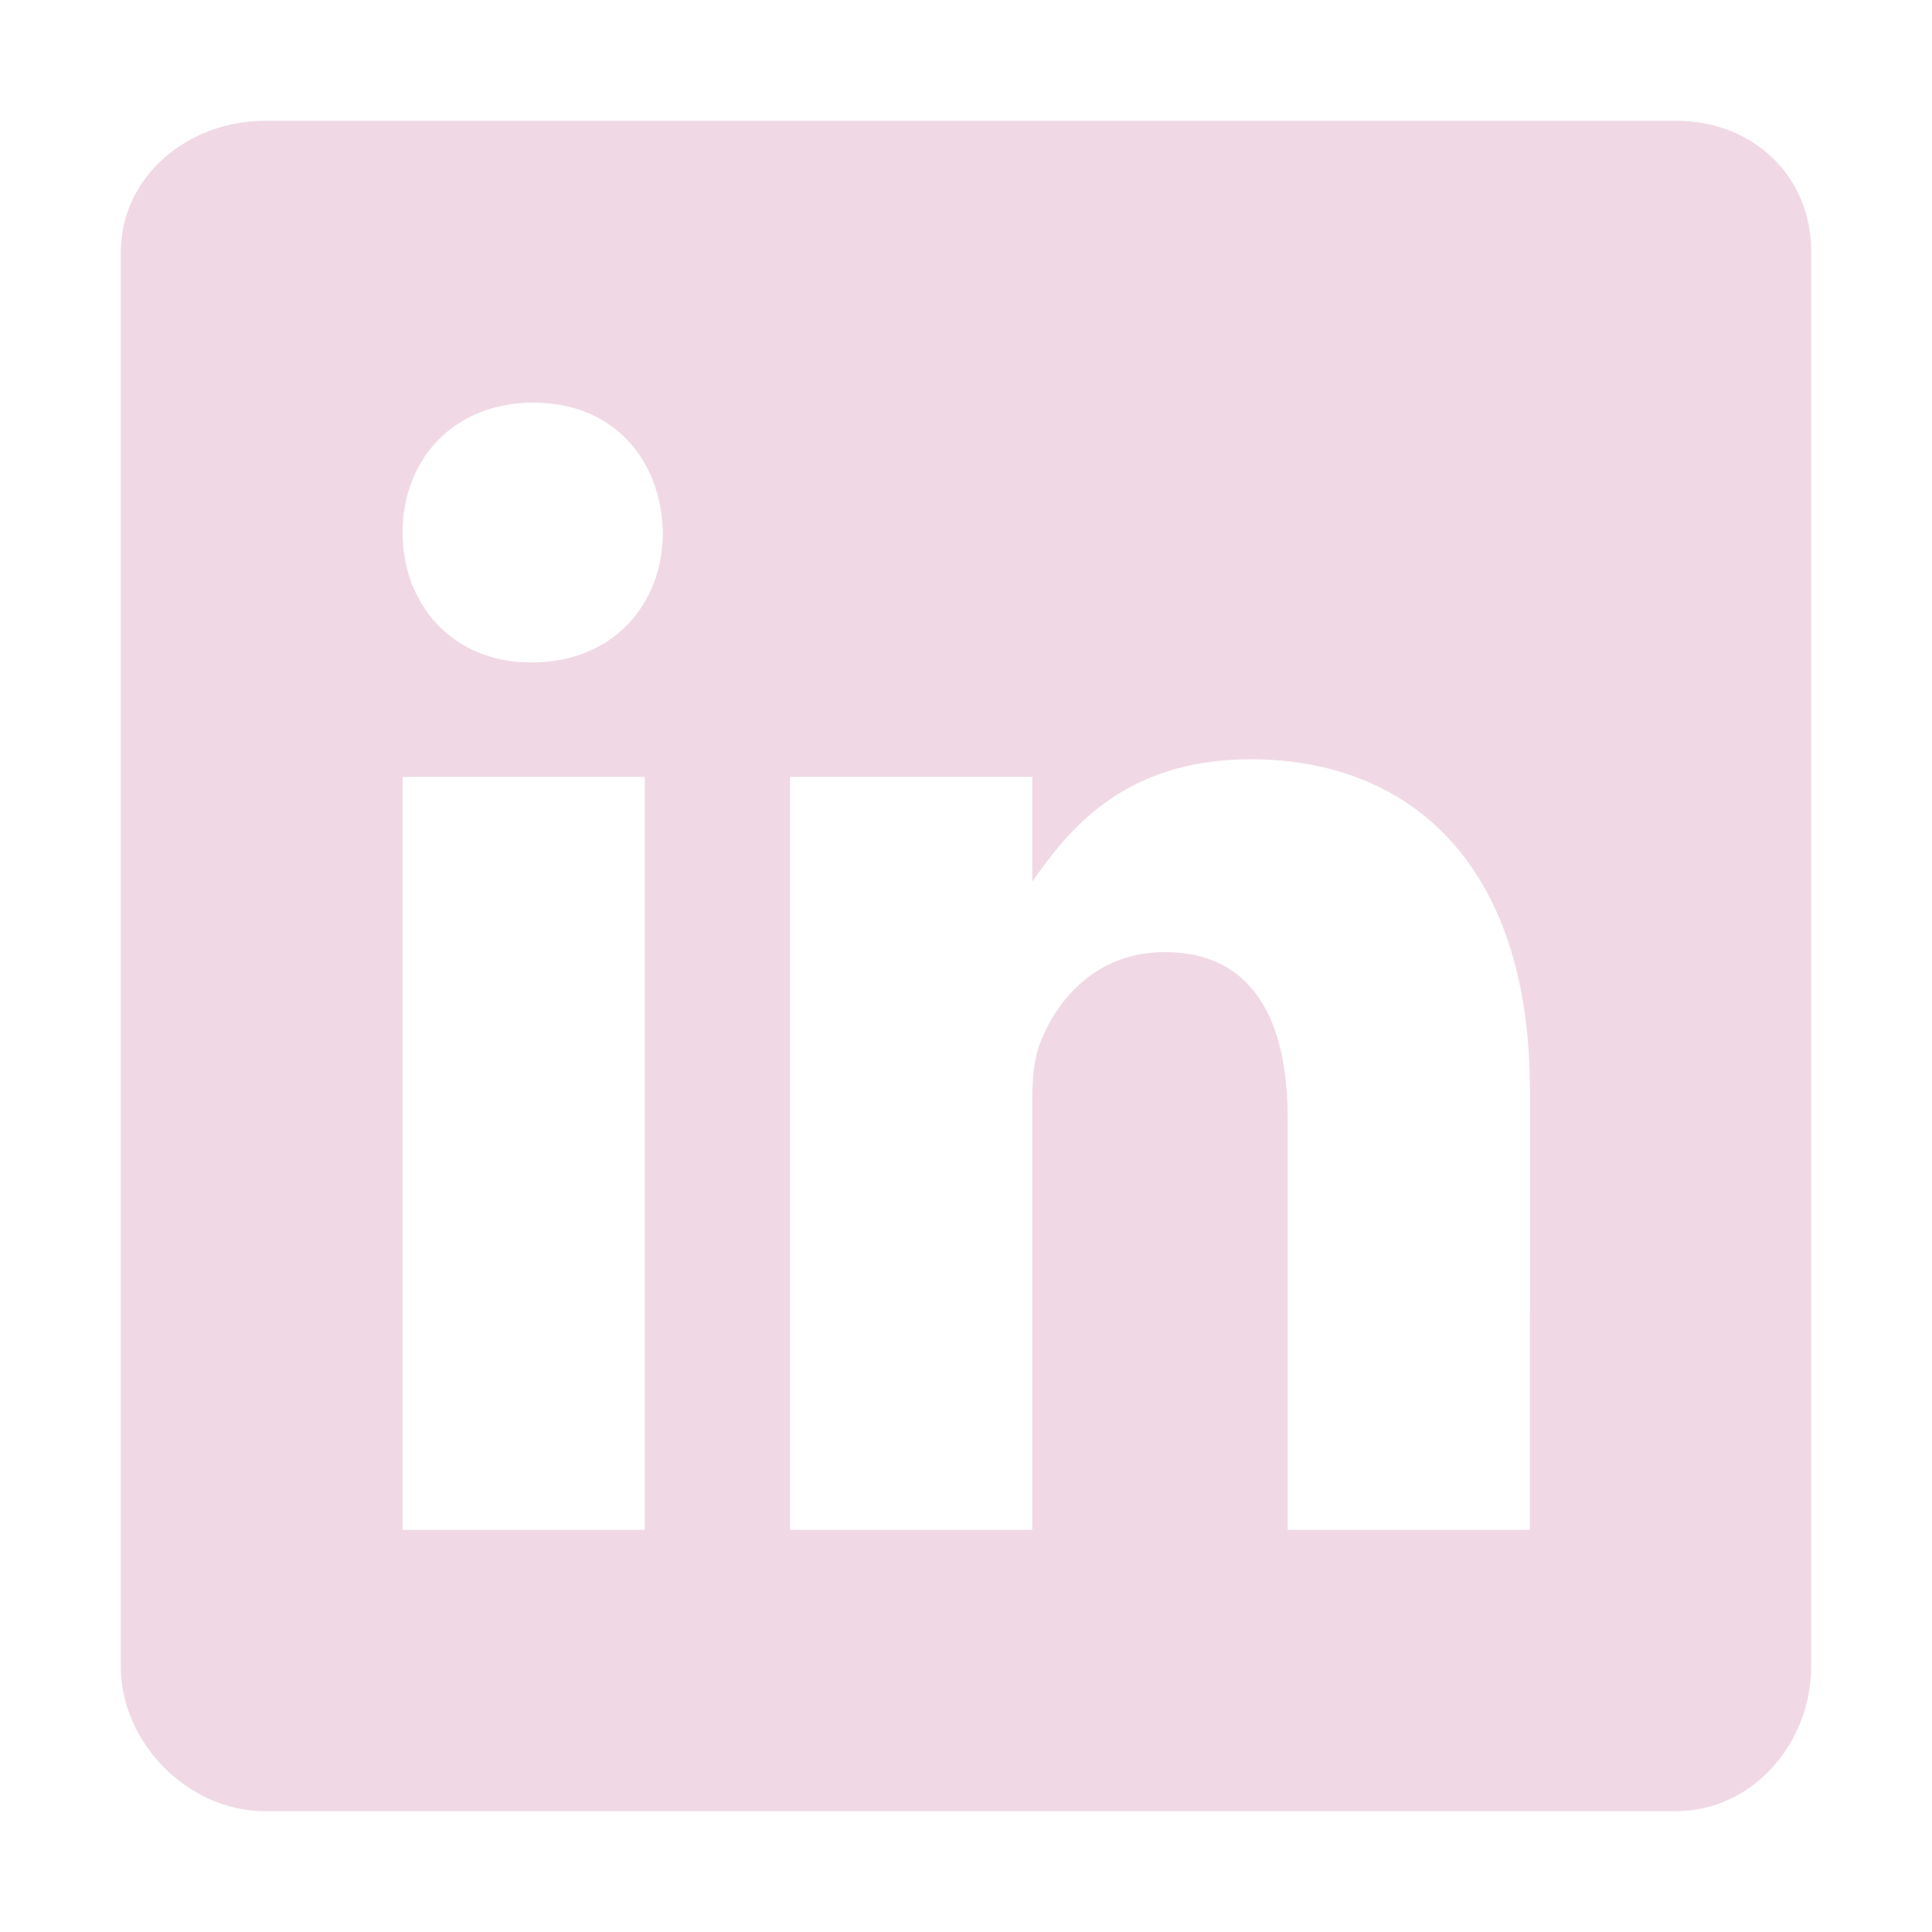 <svg width="31" height="31" viewBox="0 0 31 31" fill="none" xmlns="http://www.w3.org/2000/svg">
<path d="M26.893 1.938H4.255C3.018 1.938 1.938 2.828 1.938 4.05V26.738C1.938 27.967 3.018 29.062 4.255 29.062H26.886C28.13 29.062 29.062 27.96 29.062 26.738V4.05C29.07 2.828 28.13 1.938 26.893 1.938ZM10.346 24.547H6.46V12.465H10.346V24.547ZM8.537 10.628H8.509C7.266 10.628 6.46 9.703 6.46 8.544C6.46 7.364 7.287 6.46 8.558 6.46C9.83 6.46 10.608 7.357 10.636 8.544C10.635 9.703 9.83 10.628 8.537 10.628ZM24.547 24.547H20.662V17.941C20.662 16.359 20.096 15.277 18.69 15.277C17.616 15.277 16.98 16.004 16.698 16.712C16.592 16.966 16.563 17.312 16.563 17.666V24.547H12.677V12.465H16.563V14.147C17.129 13.341 18.012 12.183 20.068 12.183C22.619 12.183 24.548 13.864 24.548 17.489L24.547 24.547Z" fill="#F0D9E4"/>
</svg>
